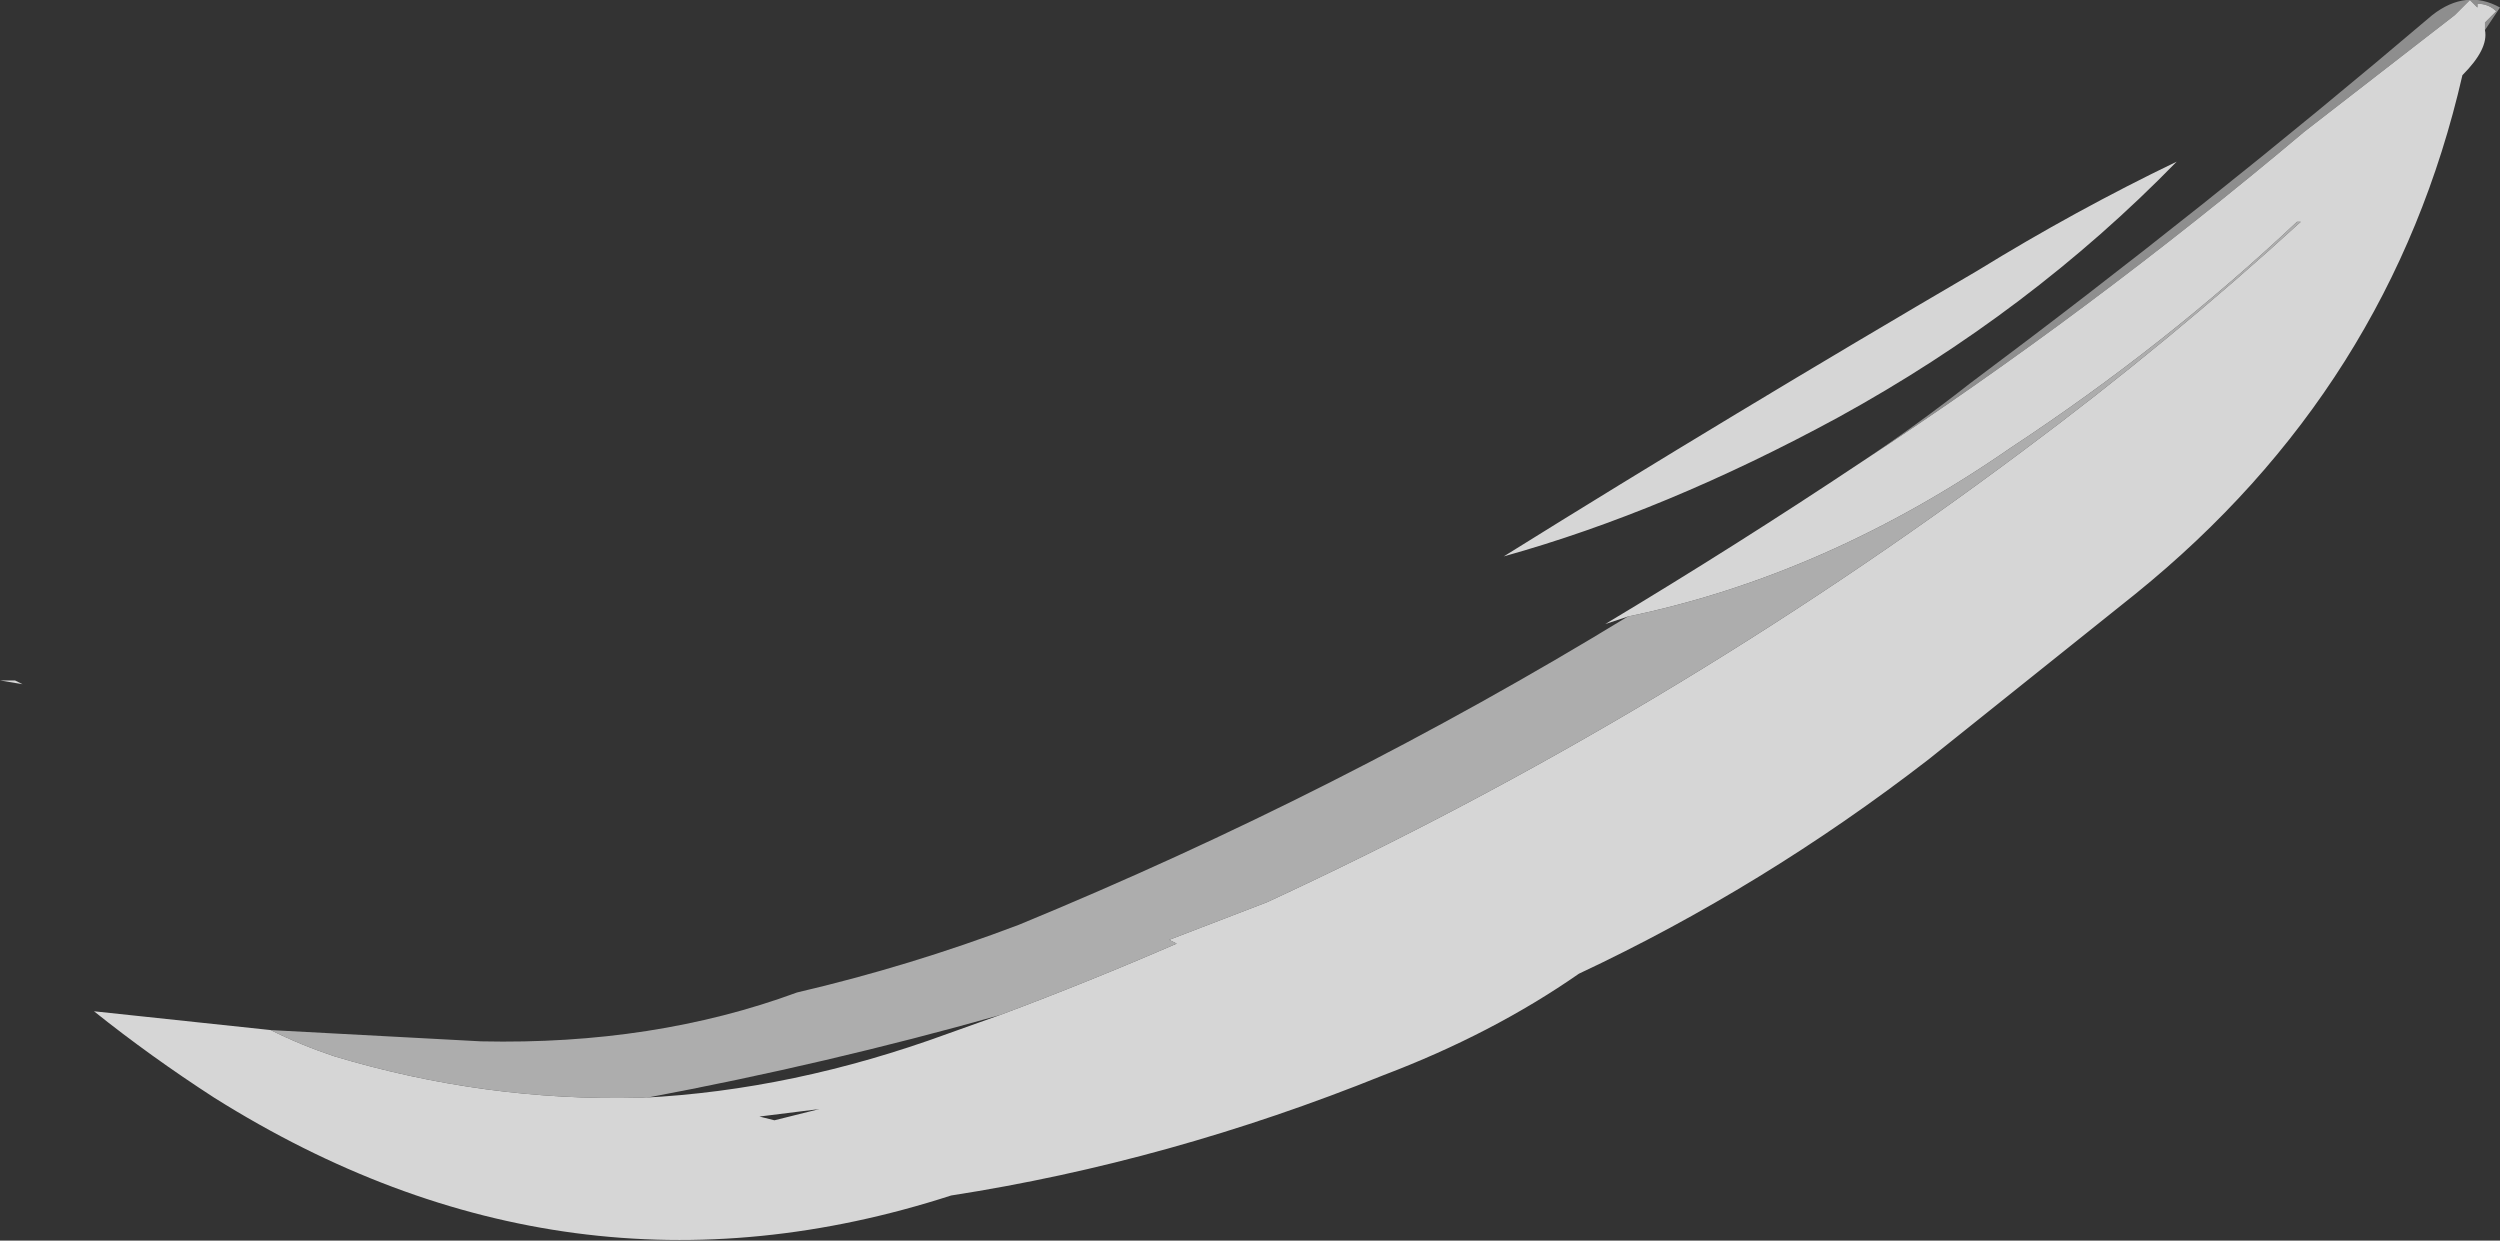 <?xml version="1.0" encoding="UTF-8" standalone="no"?>
<svg xmlns:ffdec="https://www.free-decompiler.com/flash" xmlns:xlink="http://www.w3.org/1999/xlink" ffdec:objectType="shape" height="16.5px" width="33.25px" xmlns="http://www.w3.org/2000/svg">
  <rect width="100%" height="100%" fill="#333333" stroke="none"/>
  <g transform="matrix(1.0, 0.0, 0.0, 1.0, 15.7, 24.85)">
    <path d="M17.35 -24.45 Q17.4 -24.2 17.05 -23.85 16.1 -19.7 12.7 -16.95 L9.95 -14.75 Q7.75 -13.05 5.3 -11.9 4.15 -11.1 2.7 -10.55 -0.15 -9.4 -3.05 -8.95 -8.15 -7.3 -12.85 -10.25 -13.7 -10.8 -14.45 -11.4 L-12.1 -11.15 Q-11.7 -10.95 -11.25 -10.8 -9.25 -10.2 -7.2 -10.25 L-7.15 -10.25 Q-5.15 -10.35 -3.1 -11.1 L-2.4 -11.35 Q-1.2 -11.8 -0.05 -12.3 L-0.15 -12.35 1.15 -12.85 Q6.45 -15.3 11.2 -18.85 13.15 -20.3 14.9 -21.9 L14.85 -21.9 Q13.1 -20.25 11.05 -18.9 8.6 -17.2 5.95 -16.65 L5.65 -16.55 Q7.4 -17.6 9.05 -18.7 12.1 -20.7 14.95 -23.1 L16.95 -24.65 17.15 -24.85 17.25 -24.75 17.25 -24.8 Q17.4 -24.8 17.5 -24.7 L17.35 -24.55 17.35 -24.45 M10.6 -21.25 Q11.9 -22.05 13.25 -22.7 11.3 -20.7 8.75 -19.3 6.45 -18.05 4.3 -17.45 7.35 -19.35 10.6 -21.25 M-15.4 -15.75 L-15.7 -15.8 -15.5 -15.8 -15.4 -15.75 M-5.4 -9.95 L-4.8 -10.1 -5.6 -10.0 -5.4 -9.95" fill="#ffffff" fill-opacity="0.8" fill-rule="evenodd" stroke="none"/>
    <path d="M9.05 -18.7 Q9.8 -19.2 10.5 -19.75 13.65 -22.1 16.65 -24.65 17.1 -25.0 17.55 -24.75 L17.35 -24.45 17.35 -24.55 17.5 -24.7 Q17.4 -24.8 17.25 -24.8 L17.25 -24.75 17.15 -24.85 16.95 -24.65 14.95 -23.1 Q12.1 -20.7 9.05 -18.7" fill="#cccccc" fill-opacity="0.6" fill-rule="evenodd" stroke="none"/>
    <path d="M-12.1 -11.15 L-9.3 -11.0 Q-7.0 -10.95 -5.1 -11.65 -3.6 -12.0 -2.15 -12.55 2.1 -14.3 5.95 -16.65 8.6 -17.2 11.05 -18.9 13.1 -20.25 14.85 -21.9 L14.9 -21.9 Q13.15 -20.3 11.2 -18.85 6.45 -15.3 1.15 -12.85 L-0.15 -12.35 -0.05 -12.3 Q-1.2 -11.8 -2.4 -11.35 -4.7 -10.7 -7.1 -10.25 L-7.15 -10.25 -7.2 -10.25 Q-9.25 -10.2 -11.25 -10.8 -11.7 -10.95 -12.1 -11.15" fill="#cccccc" fill-opacity="0.8" fill-rule="evenodd" stroke="none"/>
  </g>
</svg>
